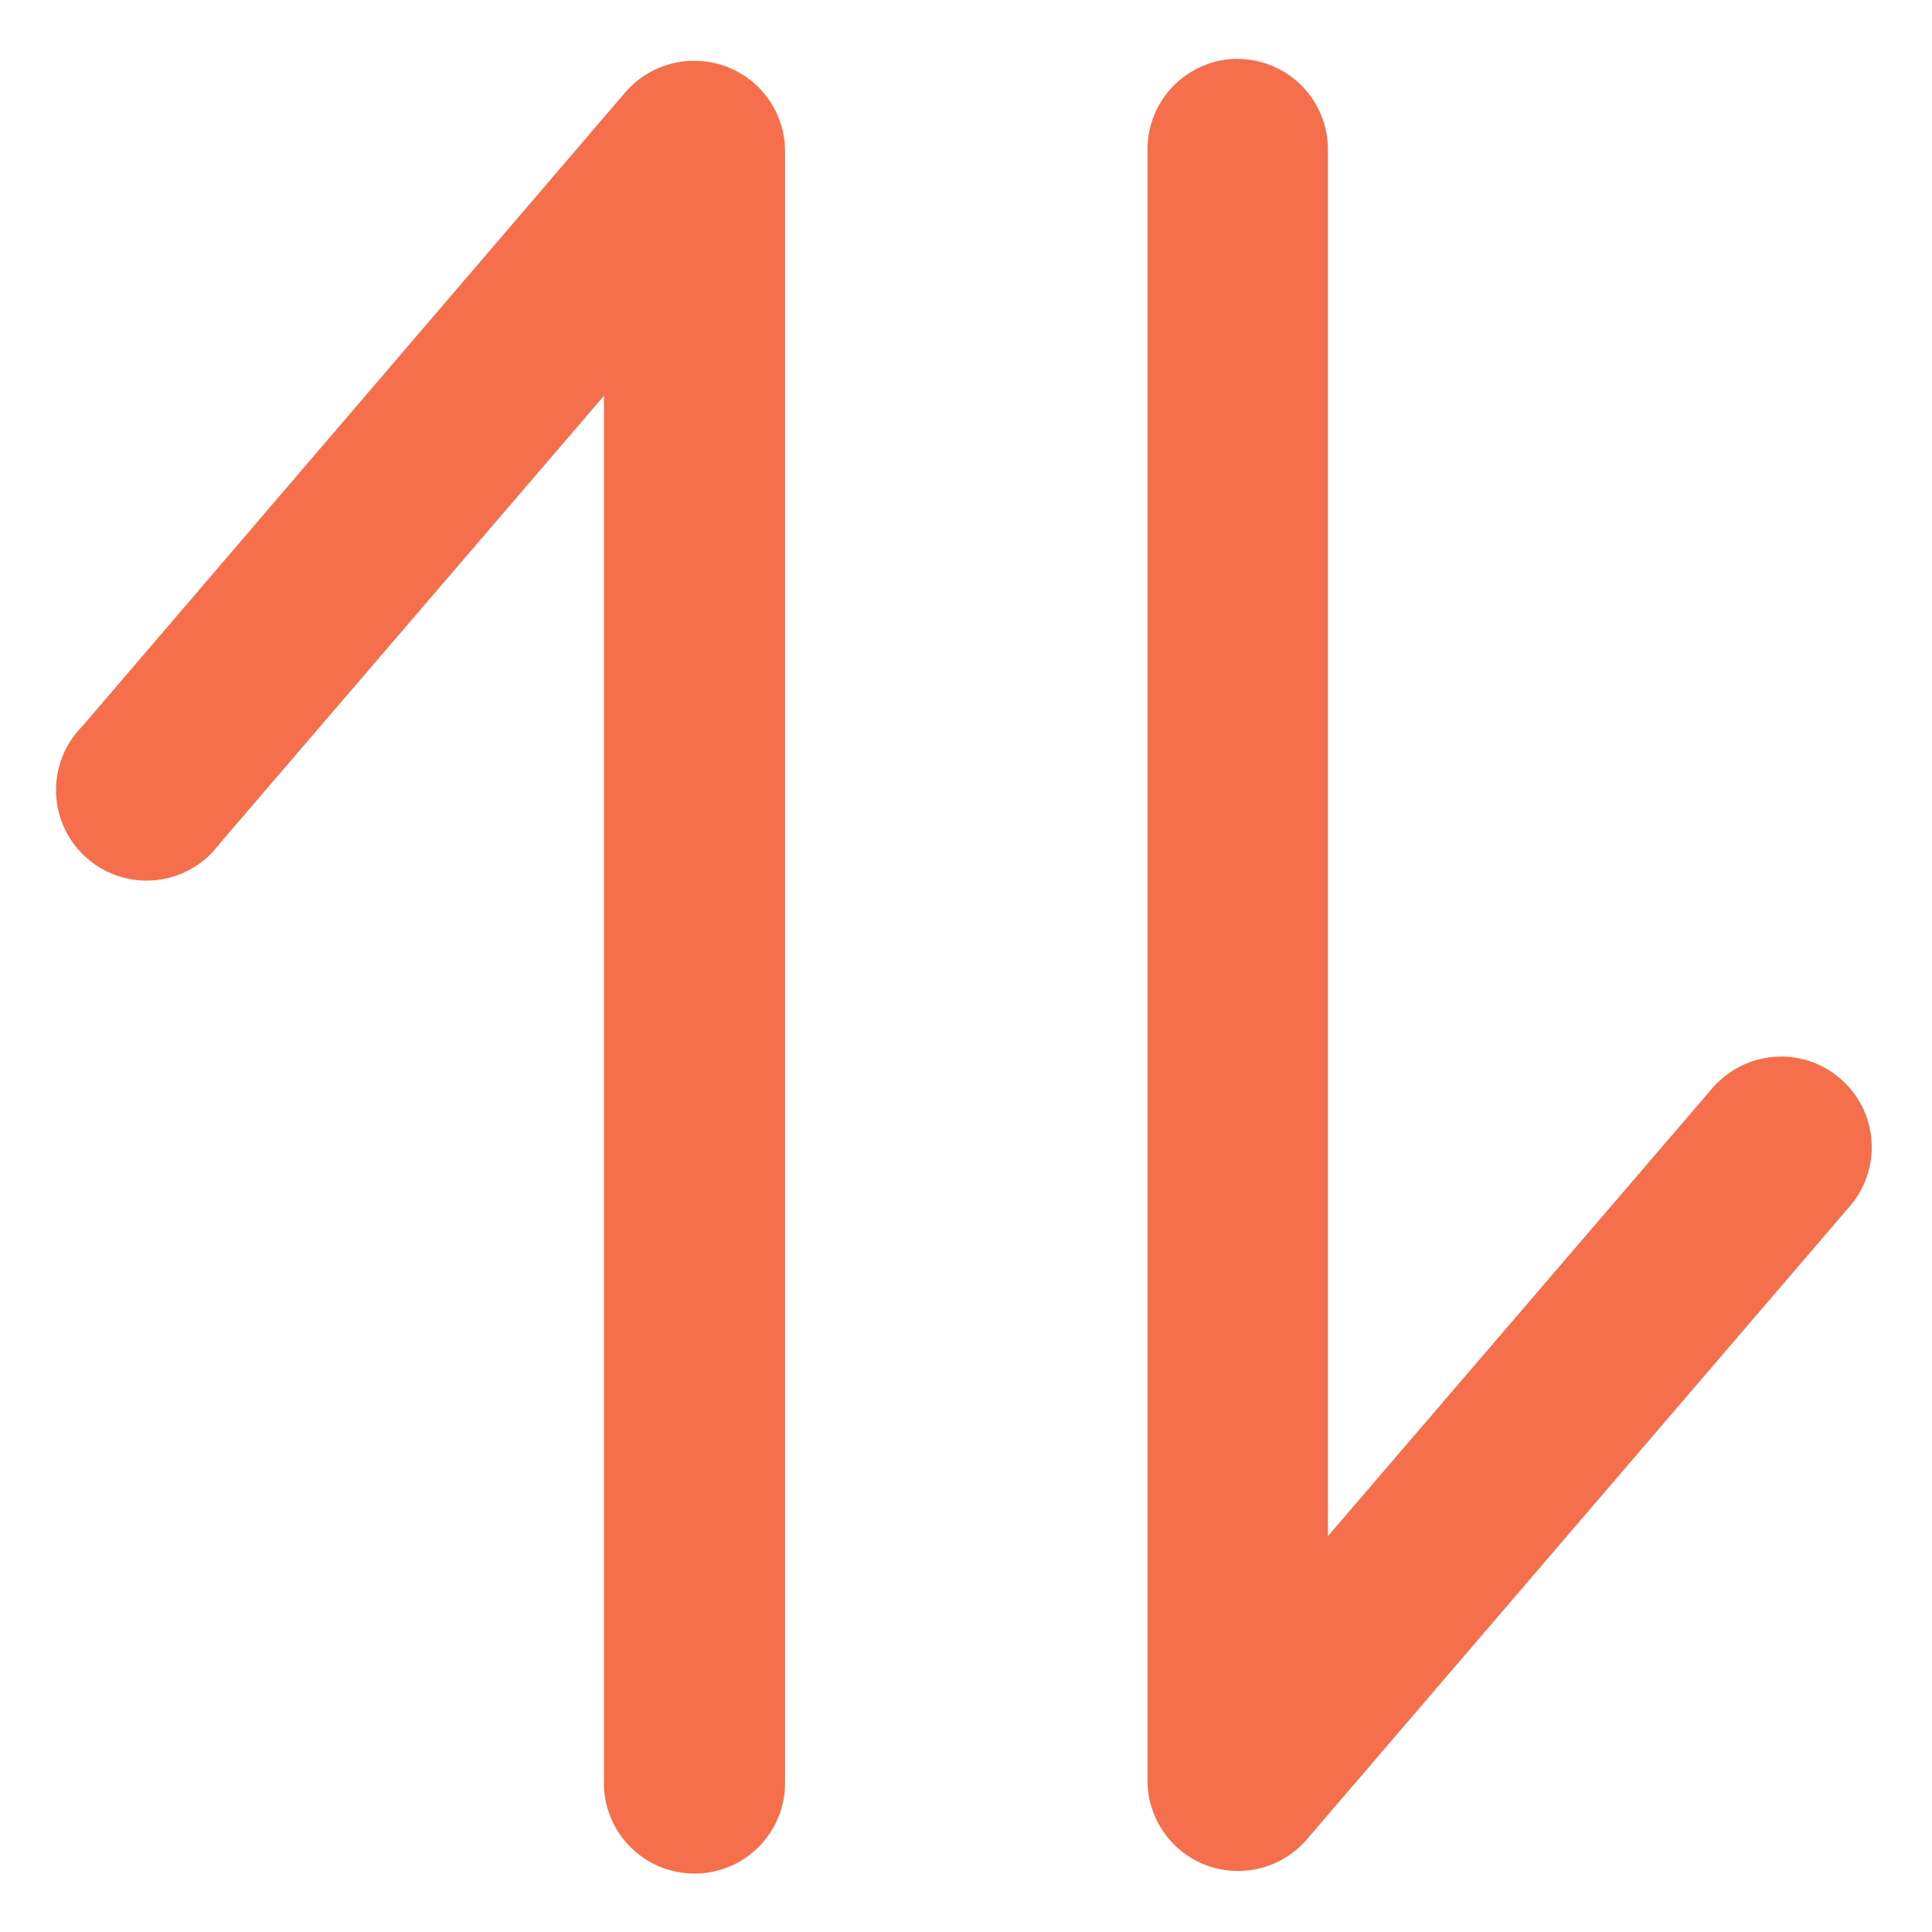 <svg width="32" height="32" viewBox="0 0 32 32" fill="none" xmlns="http://www.w3.org/2000/svg">
<path d="M20.476 0.973C20.425 0.975 20.375 0.978 20.324 0.985C19.956 1.03 19.617 1.21 19.373 1.49C19.13 1.77 18.999 2.131 19.006 2.502V29.499C19.008 29.804 19.103 30.101 19.278 30.351C19.453 30.601 19.7 30.791 19.986 30.897C20.272 31.002 20.584 31.018 20.879 30.942C21.175 30.866 21.44 30.702 21.64 30.472L30.642 19.975C30.77 19.825 30.868 19.651 30.928 19.464C30.989 19.276 31.013 19.079 30.997 18.883C30.982 18.686 30.928 18.495 30.838 18.319C30.749 18.143 30.625 17.988 30.476 17.86C30.326 17.732 30.152 17.634 29.965 17.573C29.777 17.513 29.58 17.489 29.383 17.505C29.187 17.52 28.995 17.575 28.82 17.664C28.644 17.753 28.488 17.877 28.36 18.026L21.994 25.444V2.502C21.998 2.302 21.961 2.102 21.886 1.916C21.811 1.73 21.7 1.56 21.558 1.418C21.416 1.276 21.248 1.163 21.062 1.087C20.876 1.011 20.677 0.973 20.476 0.976L20.476 0.973ZM11.453 1.007C11.244 1.013 11.039 1.063 10.85 1.153C10.661 1.242 10.493 1.371 10.357 1.529L1.366 12.026C1.22 12.172 1.106 12.347 1.031 12.539C0.956 12.732 0.921 12.937 0.929 13.144C0.937 13.35 0.987 13.553 1.077 13.739C1.167 13.925 1.294 14.09 1.451 14.224C1.608 14.359 1.791 14.46 1.988 14.52C2.185 14.581 2.393 14.6 2.598 14.576C2.804 14.553 3.002 14.487 3.18 14.383C3.359 14.28 3.514 14.141 3.637 13.974L10.003 6.556V29.499C9.998 29.699 10.034 29.897 10.107 30.083C10.181 30.269 10.29 30.438 10.43 30.581C10.57 30.724 10.737 30.837 10.921 30.915C11.105 30.992 11.303 31.032 11.503 31.032C11.703 31.032 11.9 30.992 12.085 30.915C12.269 30.837 12.436 30.724 12.575 30.581C12.715 30.438 12.825 30.269 12.898 30.083C12.972 29.897 13.007 29.699 13.003 29.499V2.502C13.002 2.301 12.961 2.102 12.882 1.918C12.803 1.733 12.688 1.566 12.544 1.427C12.399 1.287 12.228 1.179 12.041 1.107C11.854 1.034 11.654 1.001 11.453 1.008V1.007Z" fill="#F66F4D"/>
</svg>

